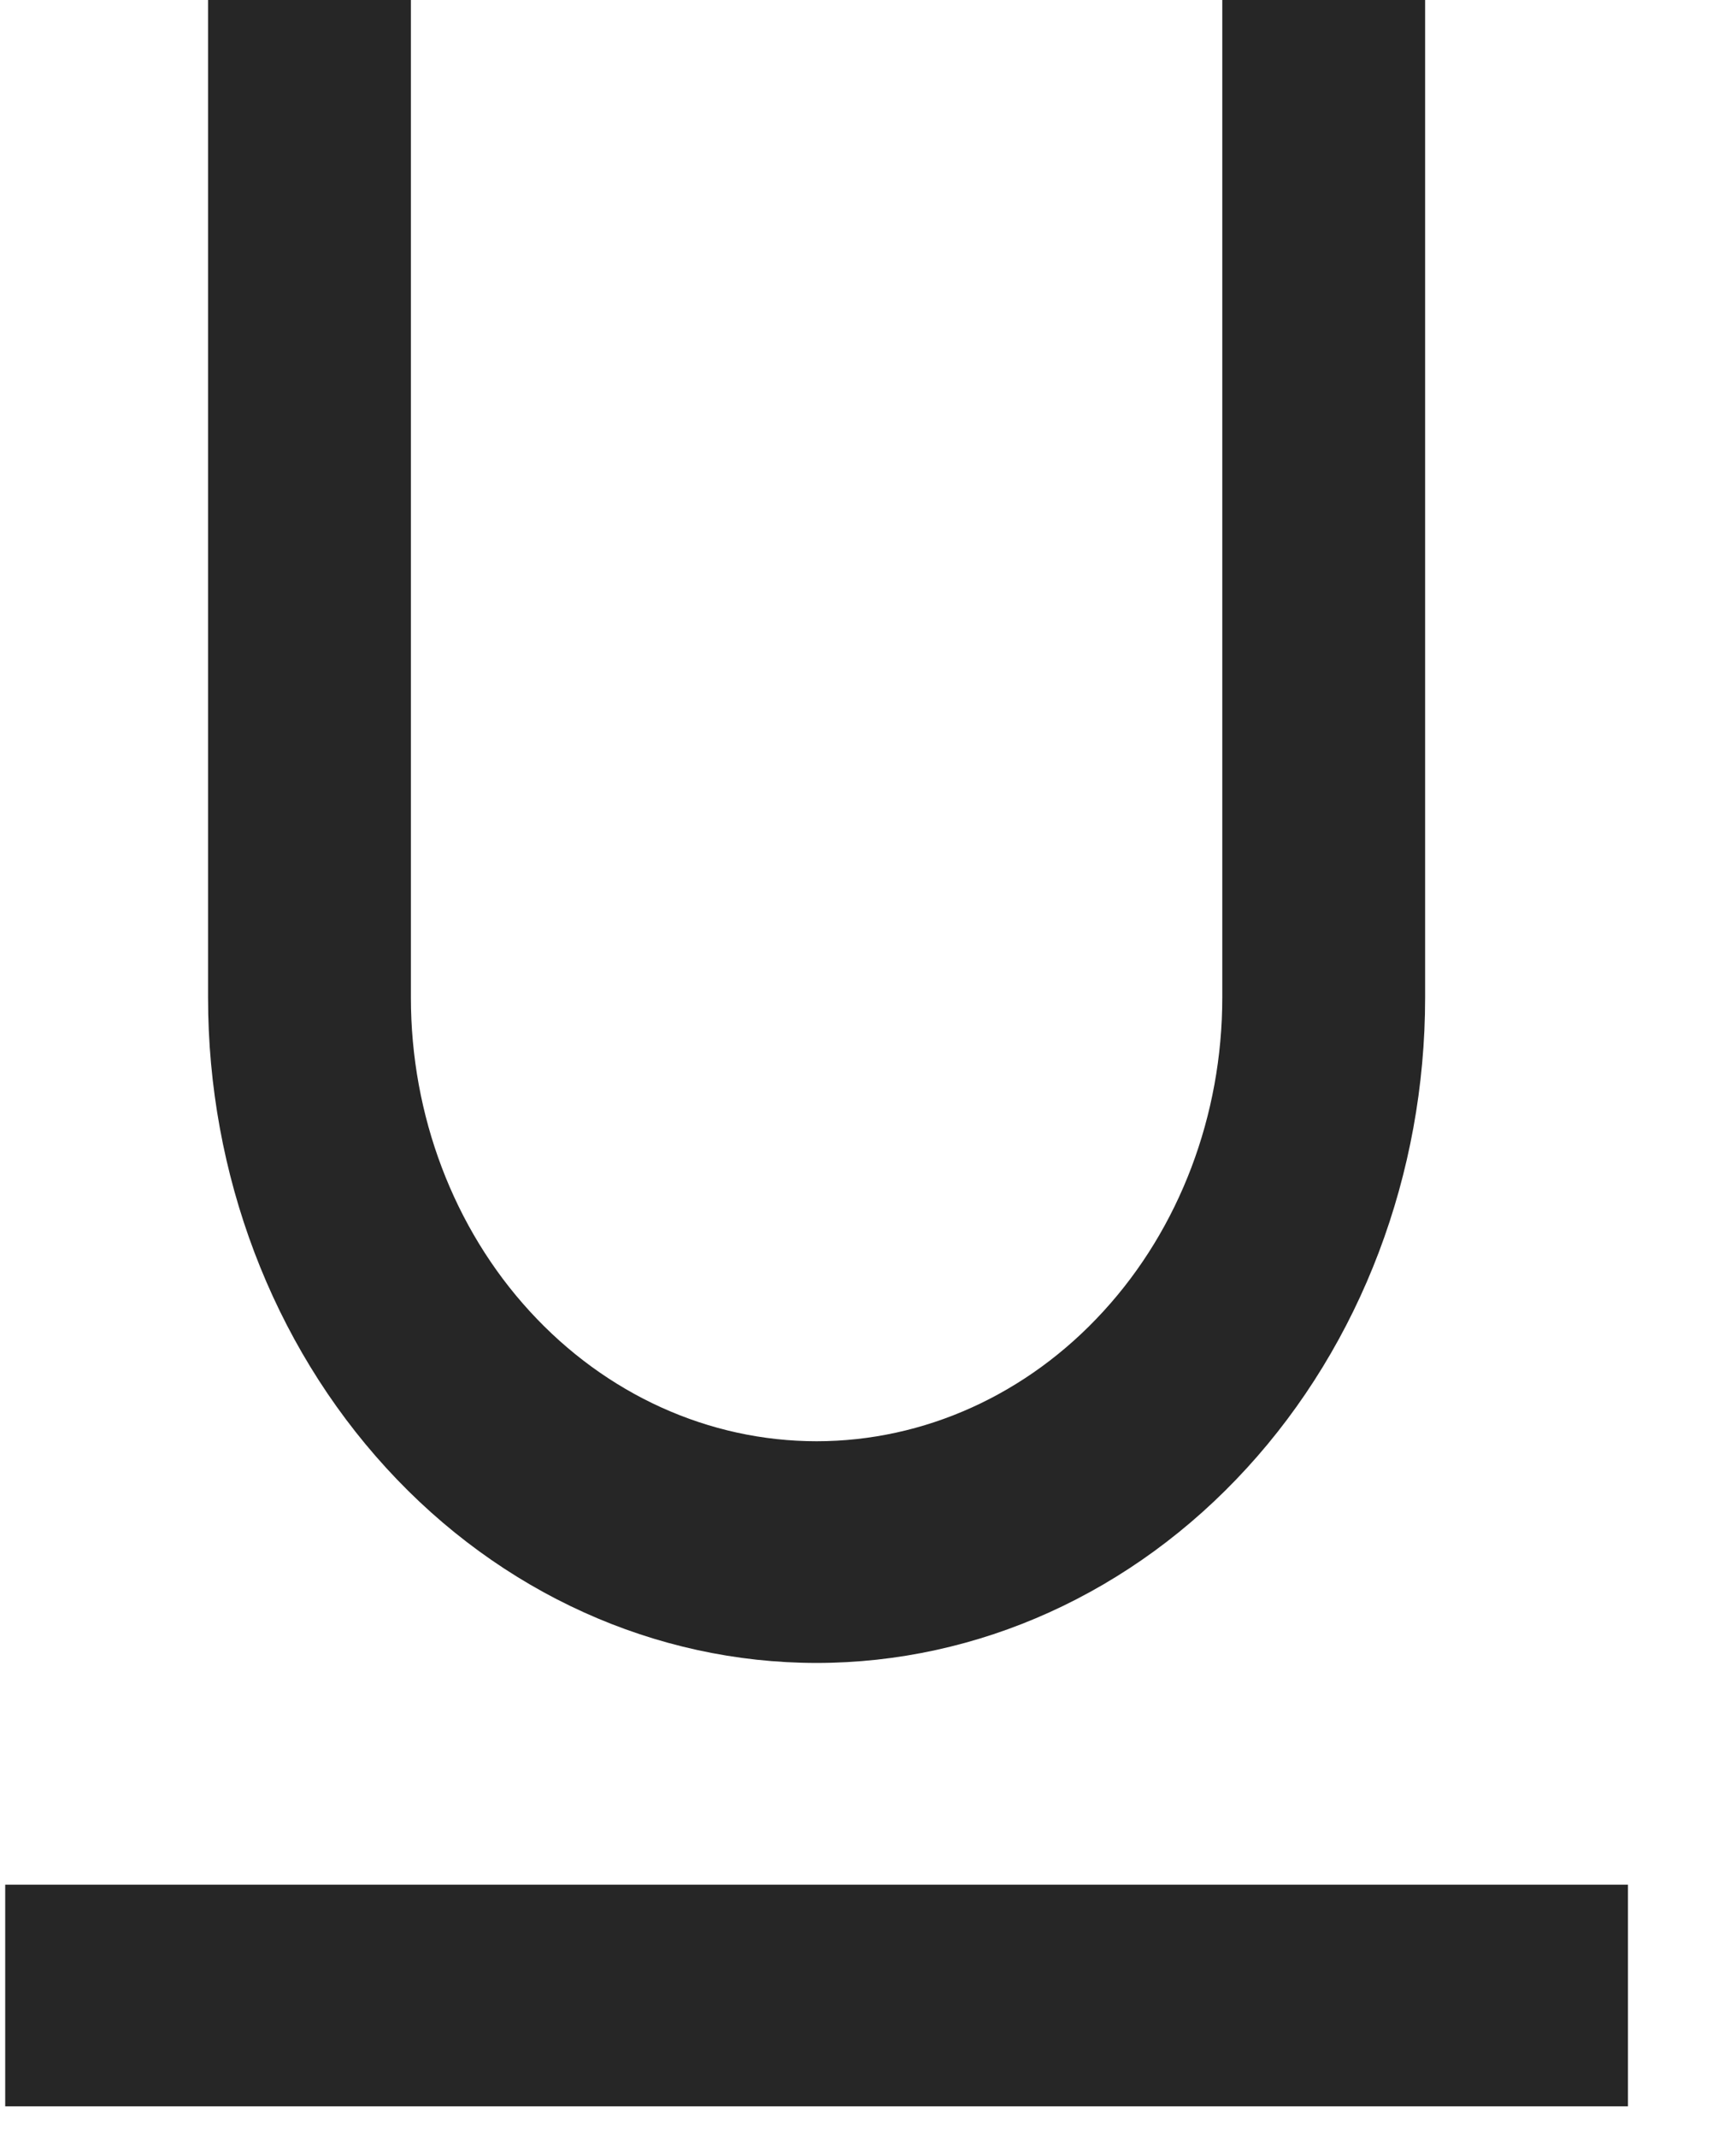<svg width="13" height="16" viewBox="0 0 13 16" fill="none" xmlns="http://www.w3.org/2000/svg">
<path d="M3.077 0V7.47C3.077 8.351 3.397 9.196 3.967 9.818C4.537 10.441 5.309 10.791 6.115 10.791C6.921 10.791 7.694 10.441 8.263 9.818C8.833 9.196 9.153 8.351 9.153 7.47V0H10.672V7.47C10.672 8.791 10.192 10.058 9.337 10.992C8.483 11.926 7.324 12.451 6.115 12.451C4.907 12.451 3.747 11.926 2.893 10.992C2.038 10.058 1.558 8.791 1.558 7.47V0H3.077ZM0.039 14.111H12.191V15.771H0.039V14.111Z" fill="#262626"/>
</svg>
